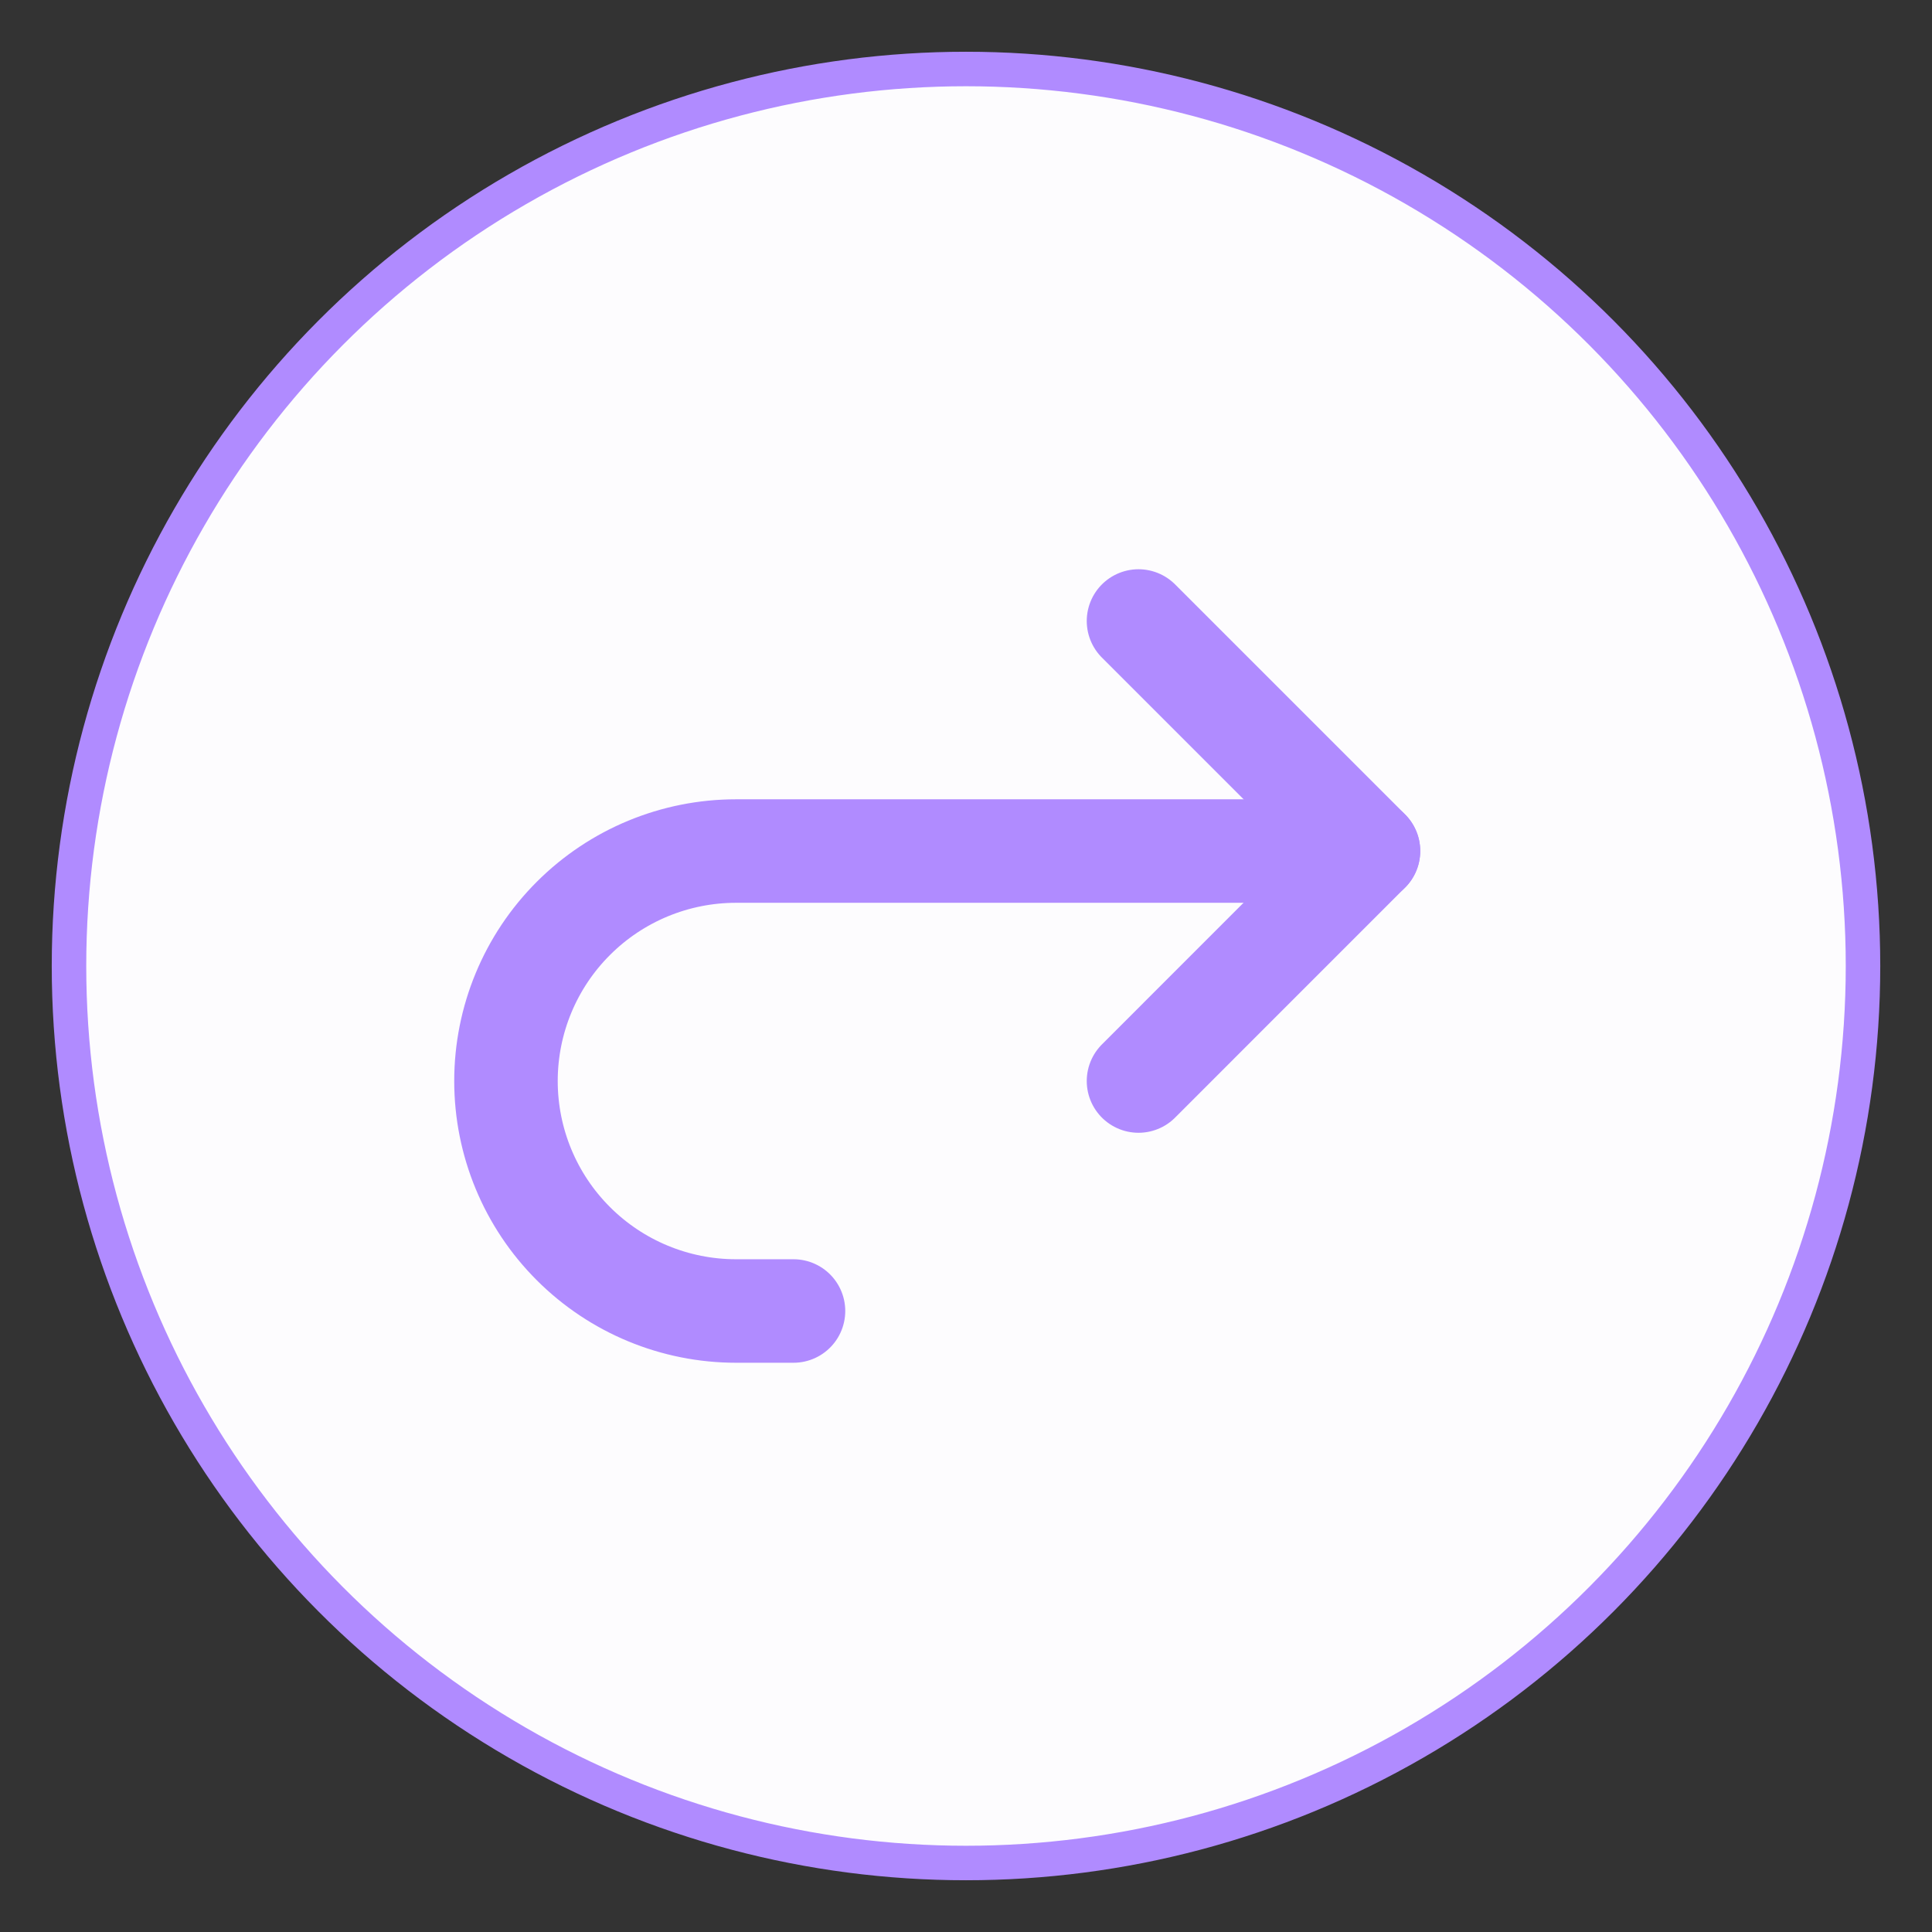 <svg width="28" height="28" viewBox="0 0 28 28" fill="none" xmlns="http://www.w3.org/2000/svg">
<rect x="0" y="0" width="28" height="28" fill="#333333" stroke="none"/>
<circle cx="14" cy="14" r="13" fill="#FDFCFE" stroke="#B08BFF" stroke-width="0.5"/>
<g clip-path="url(#clip0_1554_17470)">
<path d="M16.5 15.667L19.833 12.333L16.5 9" stroke="#B08BFF" stroke-width="1.5" stroke-linecap="round" stroke-linejoin="round"/>
<path d="M19.833 12.334H10.667C9.783 12.334 8.935 12.685 8.31 13.31C7.684 13.935 7.333 14.783 7.333 15.667C7.333 16.551 7.684 17.399 8.31 18.024C8.935 18.649 9.783 19 10.667 19H11.5" stroke="#B08BFF" stroke-width="1.5" stroke-linecap="round" stroke-linejoin="round"/>
</g>
<defs>
<clipPath id="clip0_1554_17470">
<rect width="20" height="20" fill="white" transform="translate(4 4)"/>
</clipPath>
</defs>
</svg>
